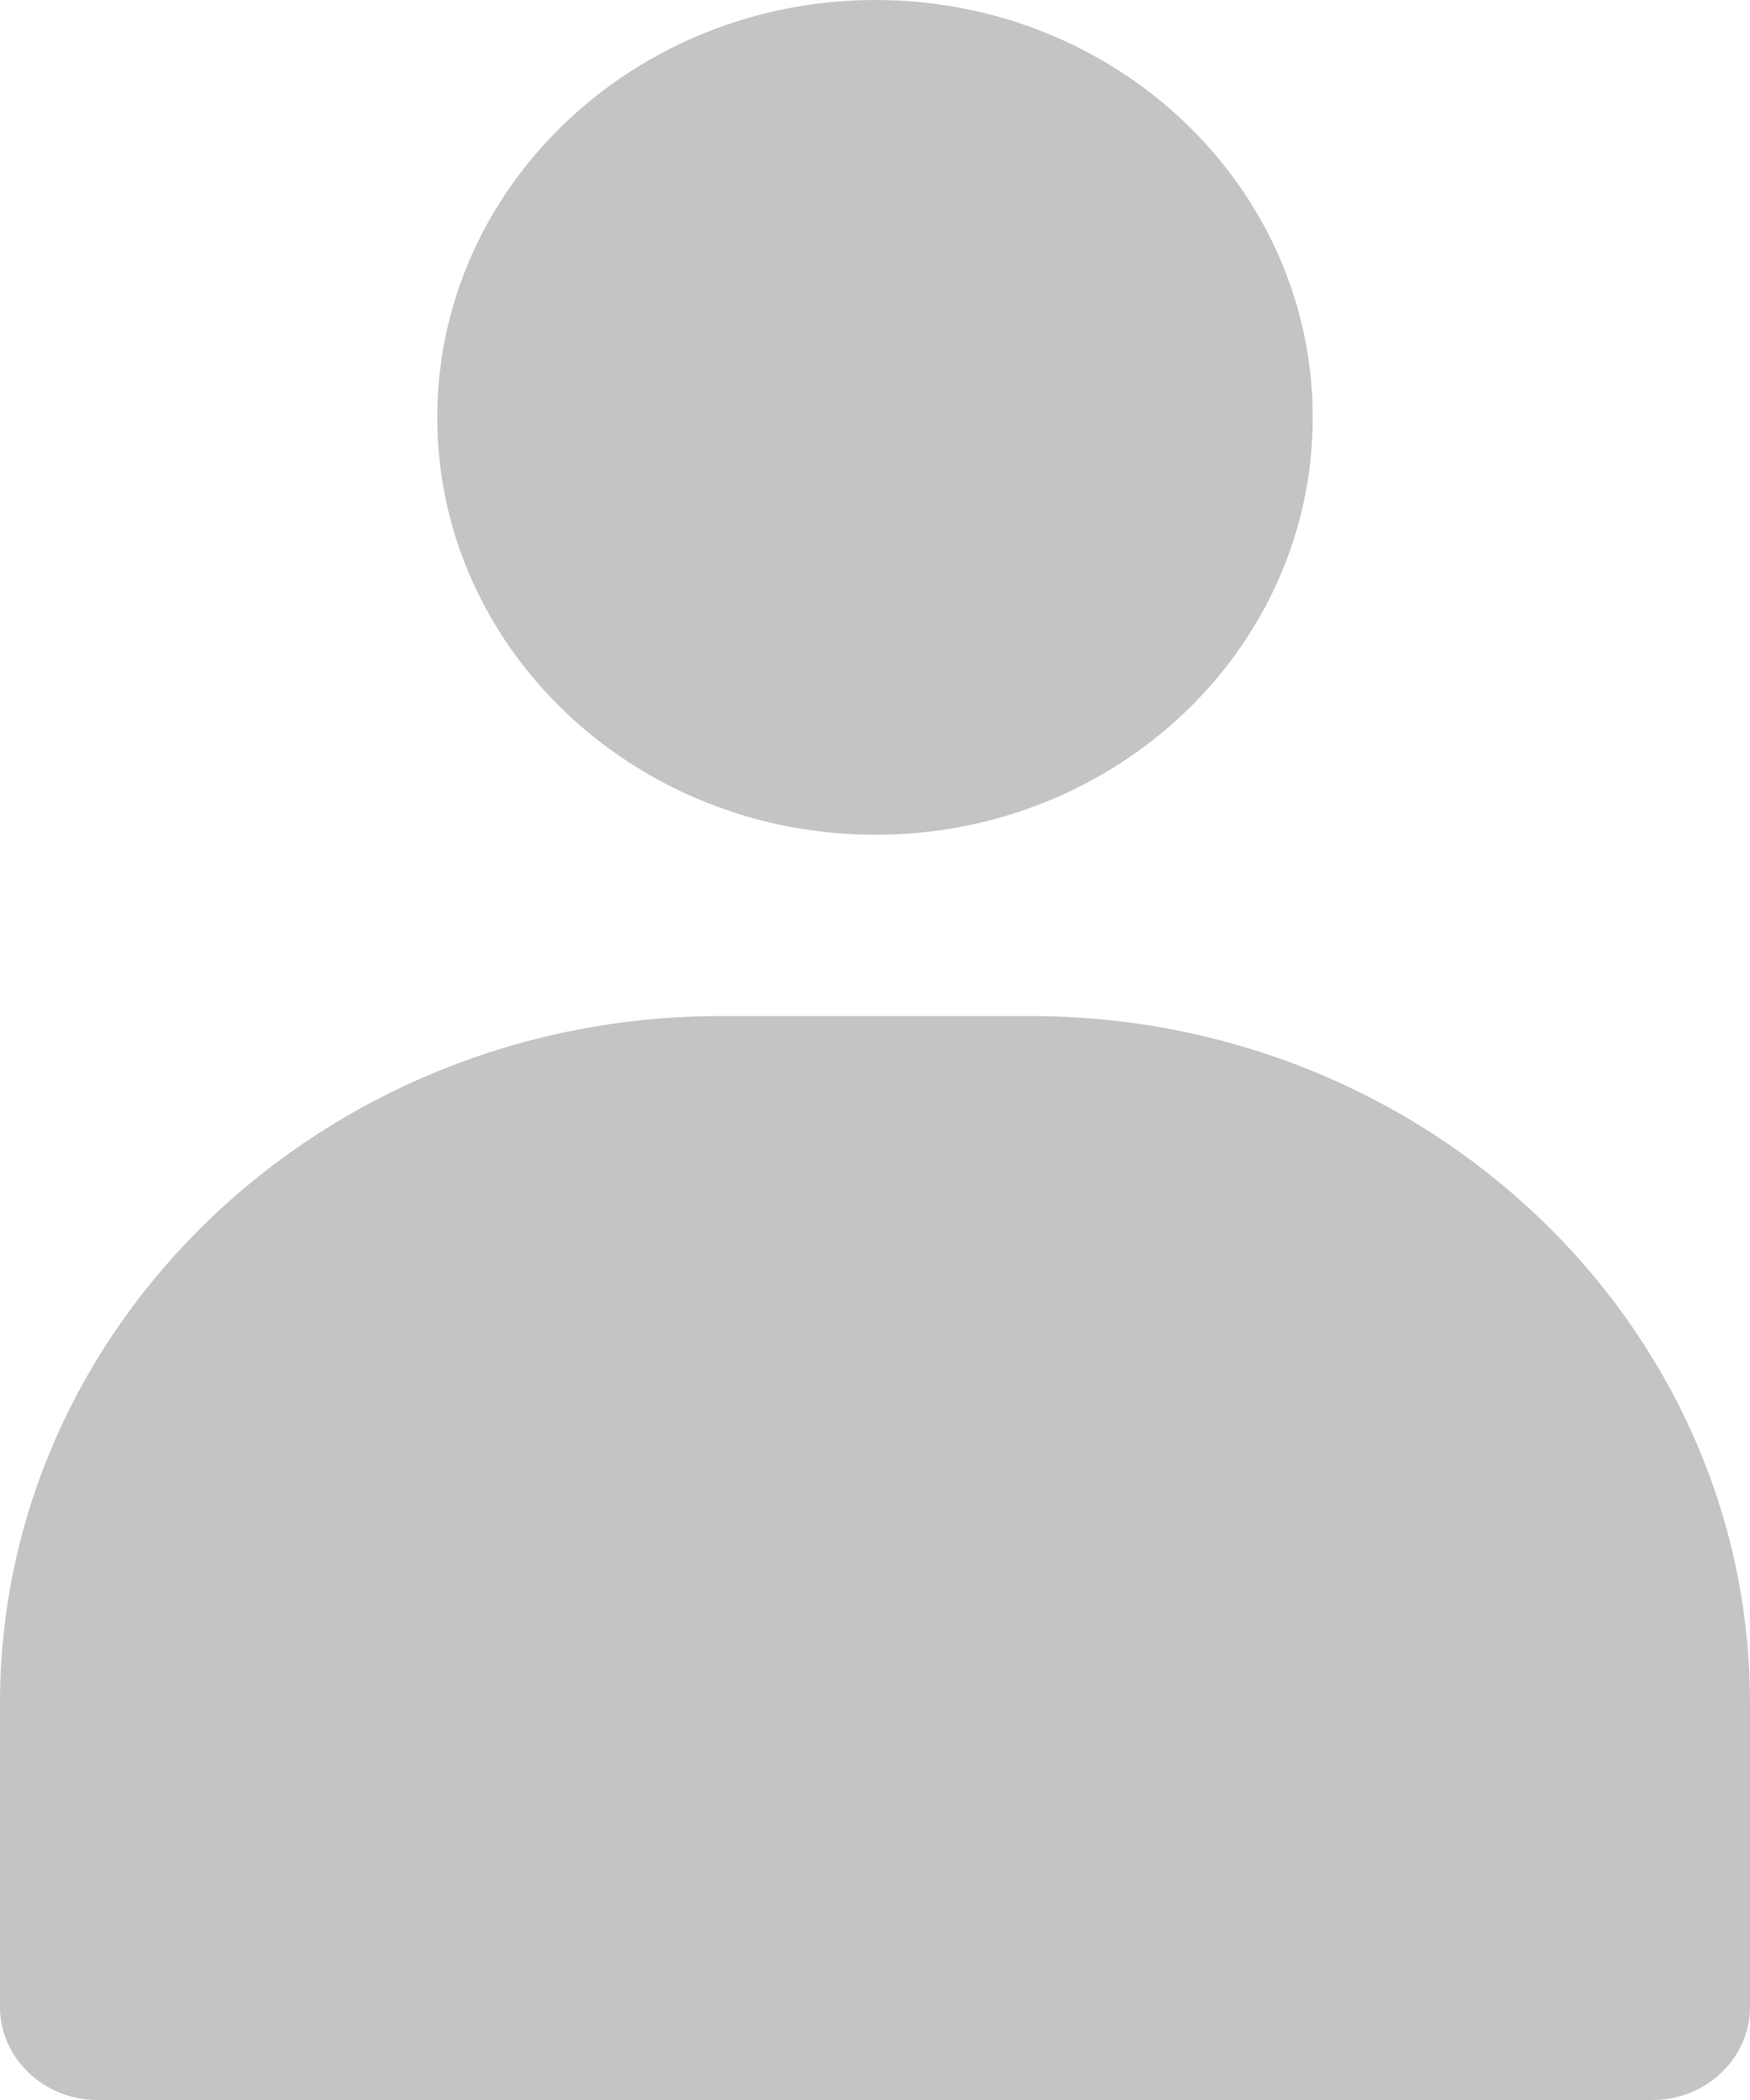 <svg width="15" height="18" viewBox="0 0 15 18" fill="none" xmlns="http://www.w3.org/2000/svg">
<path d="M11.252 3.578C11.252 1.602 9.574 0 7.504 0C5.434 0 3.748 1.602 3.748 3.578C3.748 5.554 5.434 7.155 7.504 7.155C9.574 7.155 11.252 5.554 11.252 3.578Z" fill="#C4C4C4"/>
<path d="M14.165 18C14.624 18 15 17.641 15 17.203V14.598C15 11.355 12.237 8.709 8.831 8.709H6.177C2.771 8.709 0 11.355 0 14.598V17.203C0 17.641 0.376 18 0.835 18H14.165Z" fill="#C4C4C4"/>
</svg>
